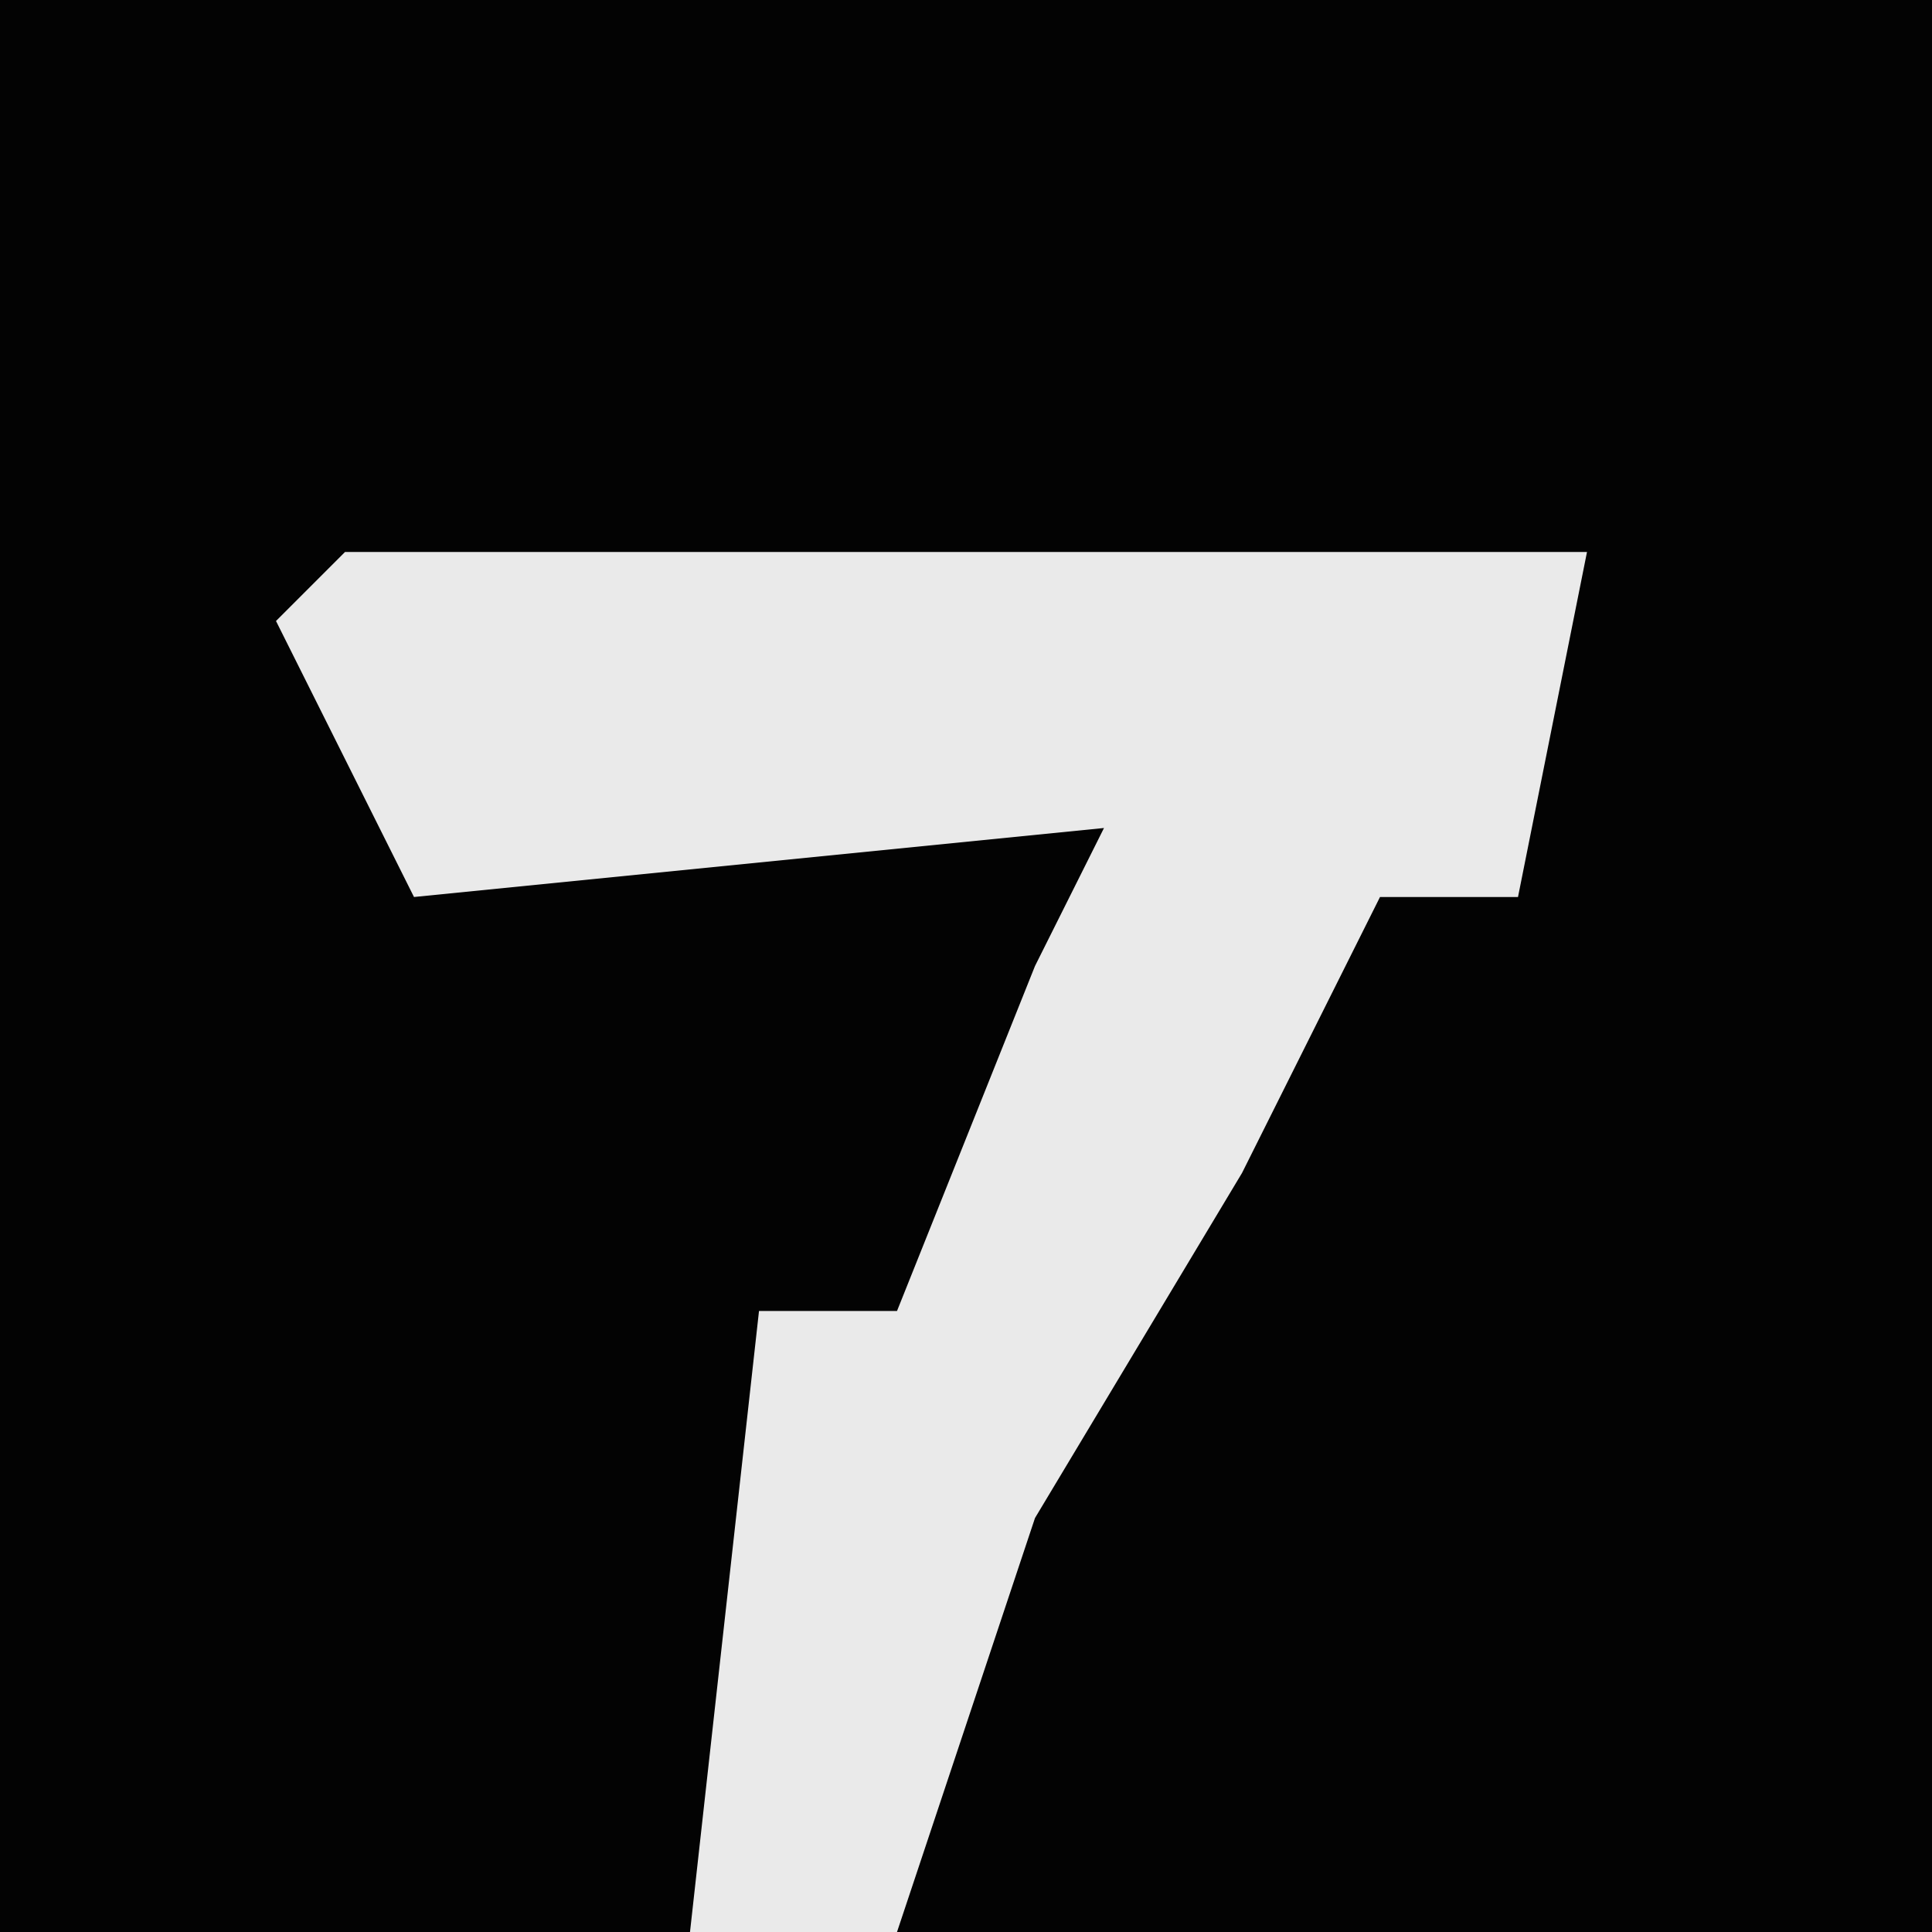 <?xml version="1.0" encoding="UTF-8"?>
<svg version="1.1" xmlns="http://www.w3.org/2000/svg" width="28" height="28">
<path d="M0,0 L28,0 L28,28 L0,28 Z " fill="#030303" transform="translate(0,0)"/>
<path d="M0,0 L18,0 L17,5 L15,5 L13,9 L10,14 L8,20 L5,20 L6,11 L8,11 L10,6 L11,4 L1,5 L-1,1 Z " fill="#EAEAEA" transform="translate(5,8)"/>
</svg>
